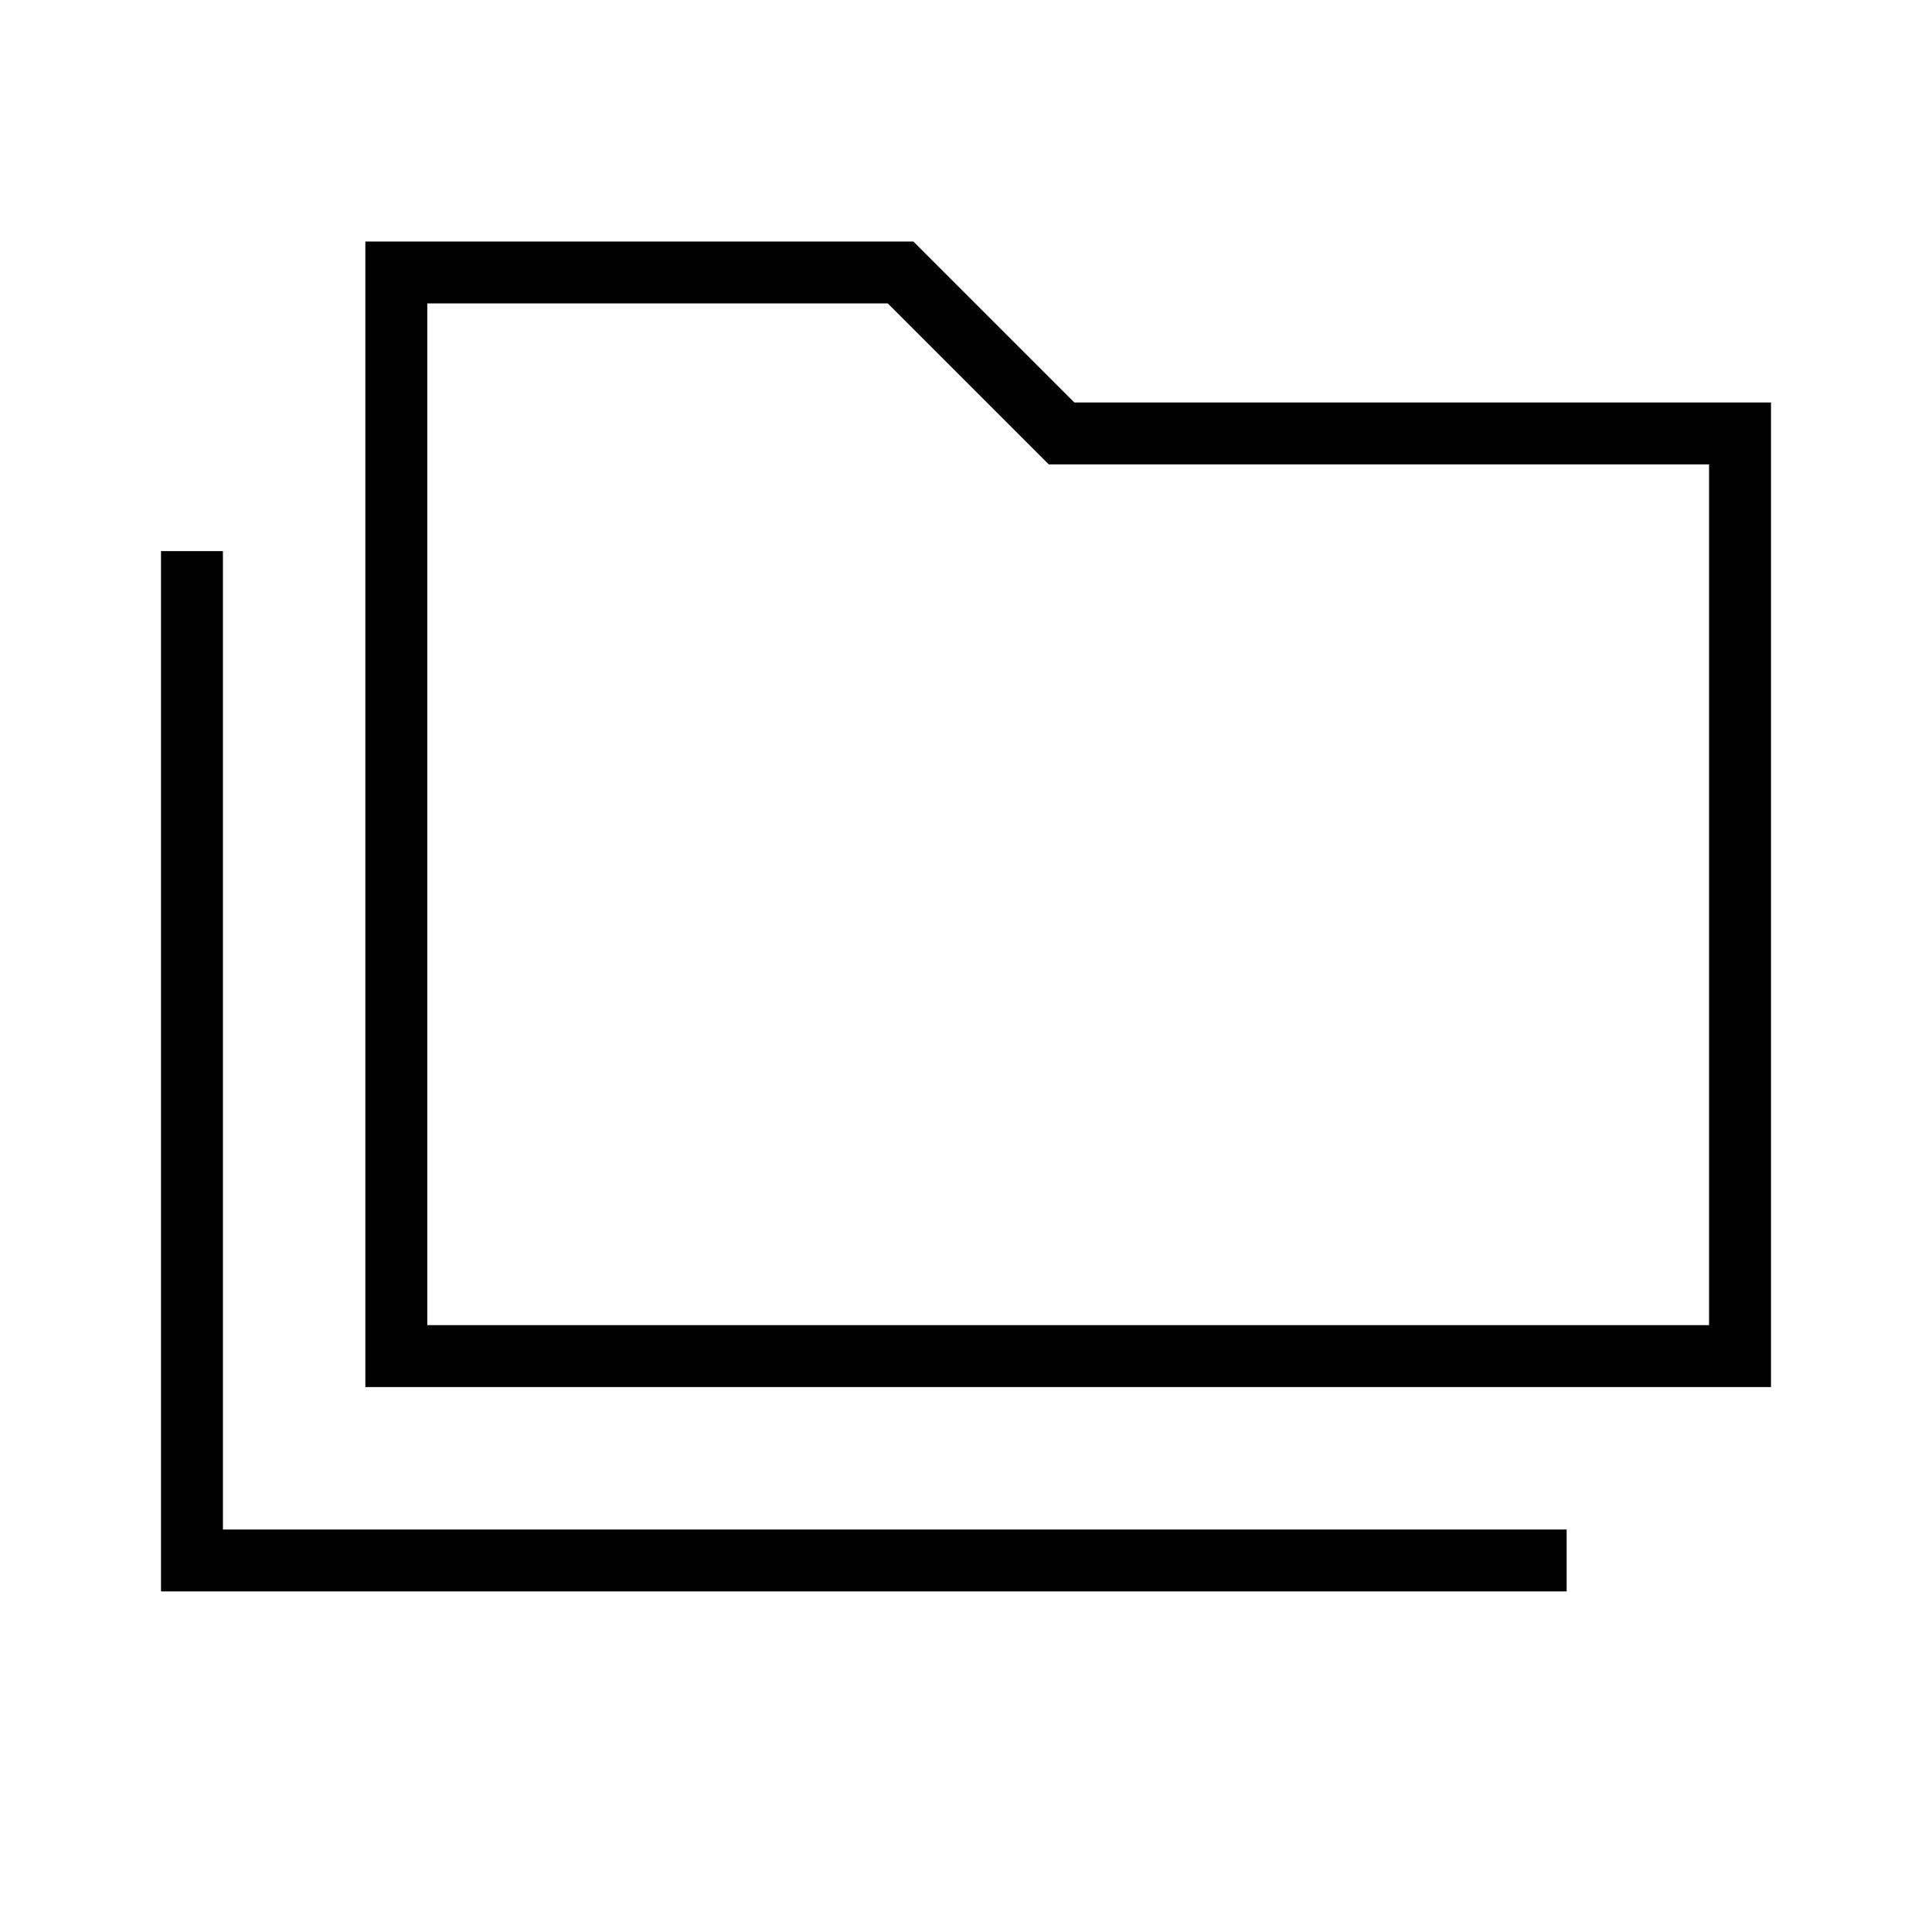 <svg xmlns="http://www.w3.org/2000/svg" height="48" viewBox="0 -960 960 960" width="48"><path d="M80-169.23v-516.92h30.77V-200h667.69v30.77H80Zm101.54-101.54V-840h272.31l80 80H880v489.23H181.54Zm30.77-30.77h636.92v-427.69H521.15l-80-80H212.31v507.69Zm0 0v-507.69 507.69Z"/></svg>